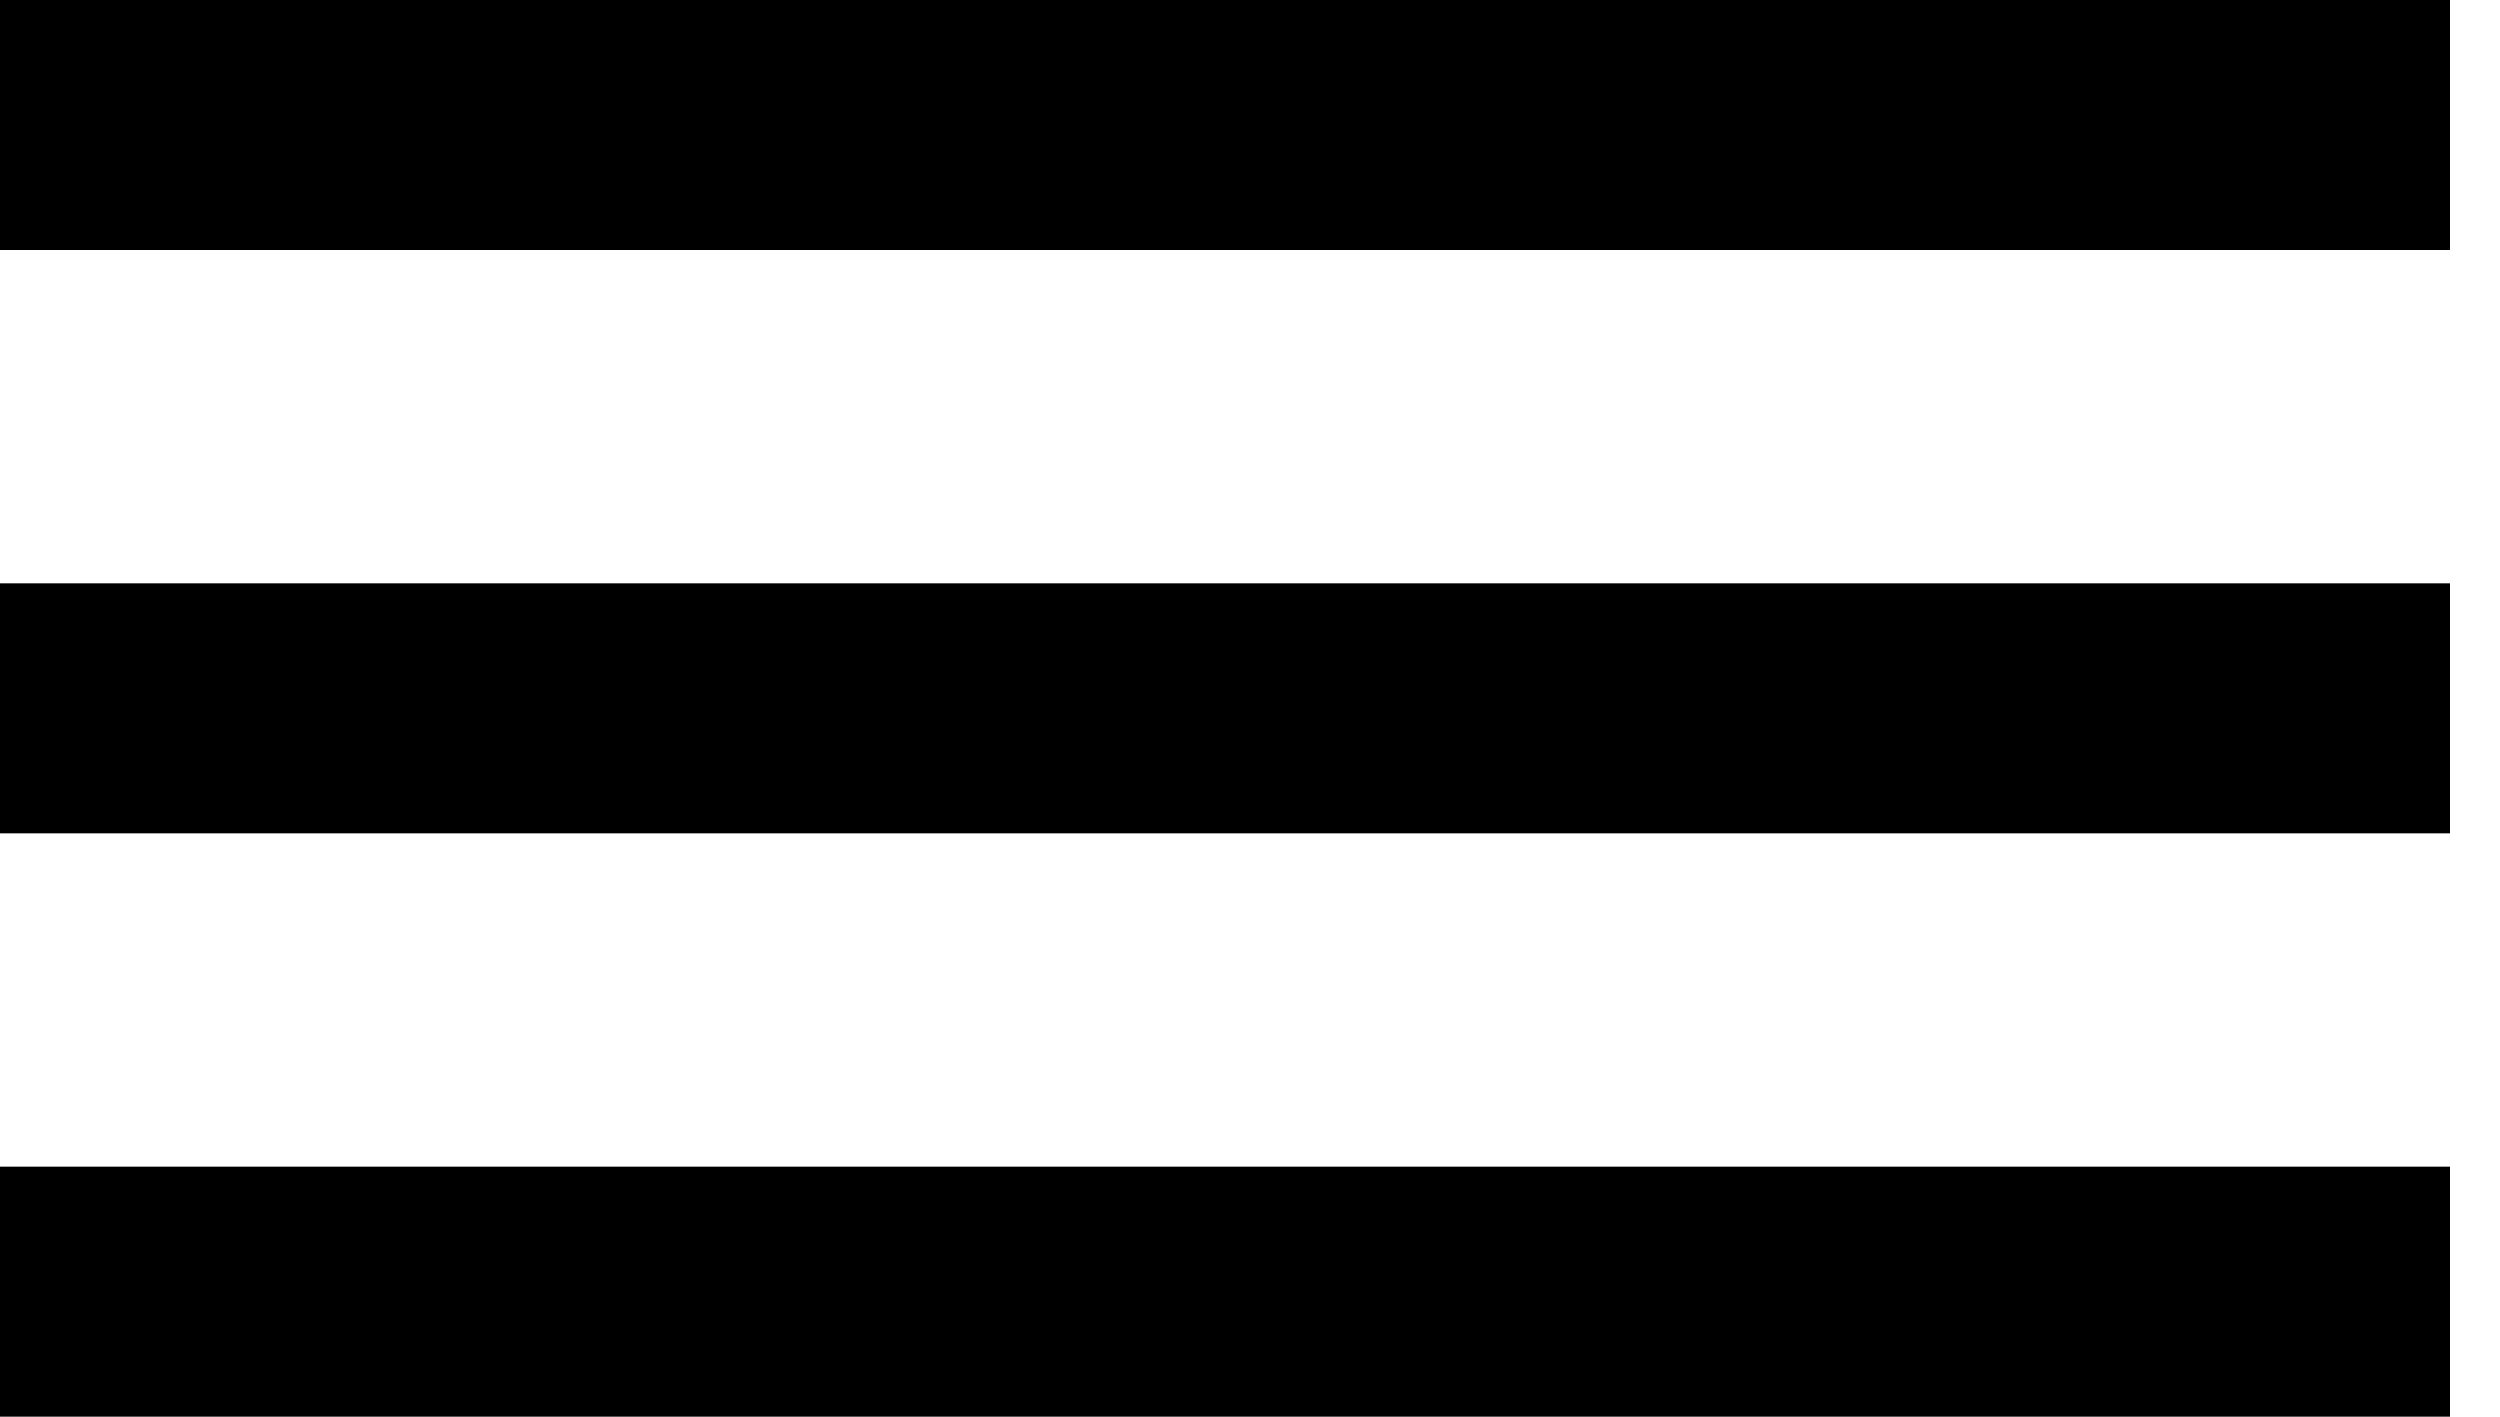 <svg width="30" height="17" viewBox="0 0 30 17" fill="none" xmlns="http://www.w3.org/2000/svg">
<rect width="29.4" height="3" fill="black"/>
<rect y="7" width="29.4" height="3" fill="black"/>
<rect y="14" width="29.4" height="3" fill="black"/>
</svg>
